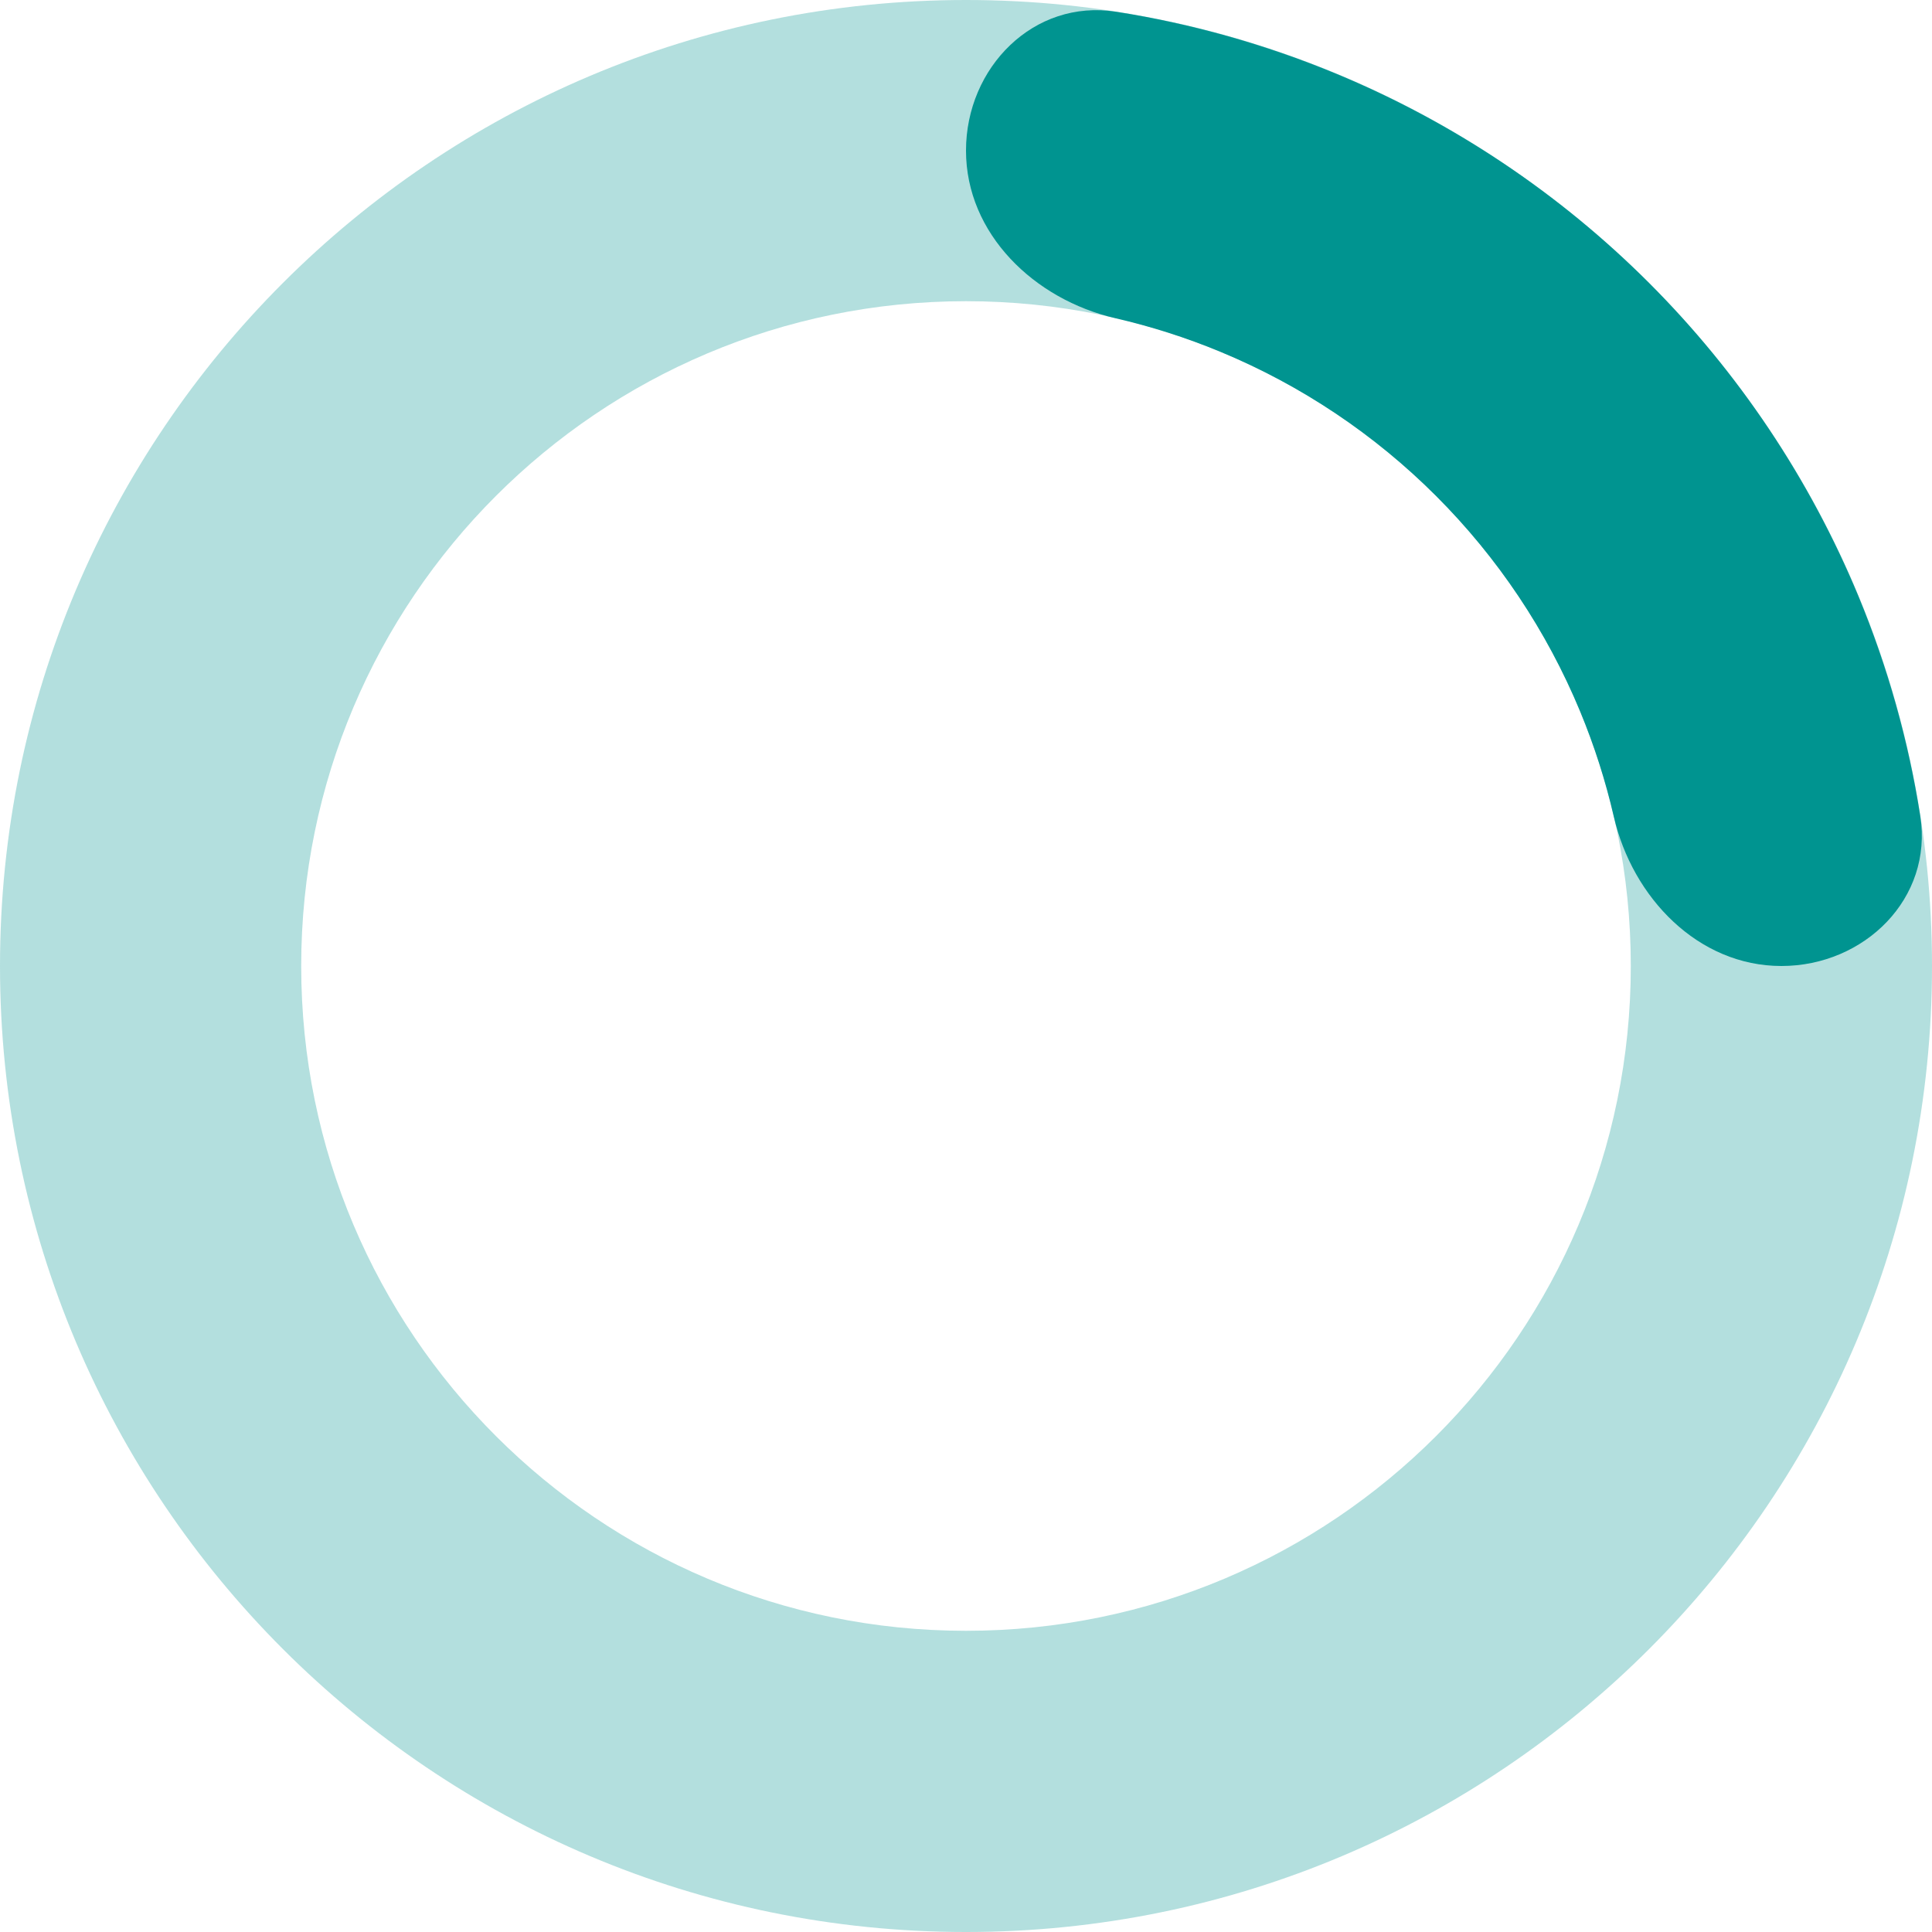 <svg width="40" height="40" viewBox="0 0 40 40" fill="none" xmlns="http://www.w3.org/2000/svg">
<path opacity="0.3" d="M40 20C40 31.046 31.046 40 20 40C8.954 40 0 31.046 0 20C0 8.954 8.954 0 20 0C31.046 0 40 8.954 40 20ZM6.236 20C6.236 27.602 12.399 33.764 20 33.764C27.602 33.764 33.764 27.602 33.764 20C33.764 12.399 27.602 6.236 20 6.236C12.399 6.236 6.236 12.399 6.236 20Z" fill="#009490"/>
<path d="M36.882 20C38.604 20 40.025 18.596 39.757 16.894C39.513 15.337 39.084 13.81 38.478 12.346C37.472 9.92 35.999 7.715 34.142 5.858C32.285 4.001 30.08 2.527 27.654 1.522C26.19 0.916 24.663 0.487 23.106 0.243C21.404 -0.025 20 1.396 20 3.118C20 4.84 21.413 6.201 23.092 6.588C23.833 6.759 24.561 6.991 25.267 7.284C26.937 7.976 28.454 8.99 29.732 10.268C31.011 11.546 32.024 13.063 32.716 14.733C33.008 15.439 33.241 16.167 33.412 16.908C33.799 18.587 35.16 20 36.882 20Z" fill="#009490"/>
</svg>
